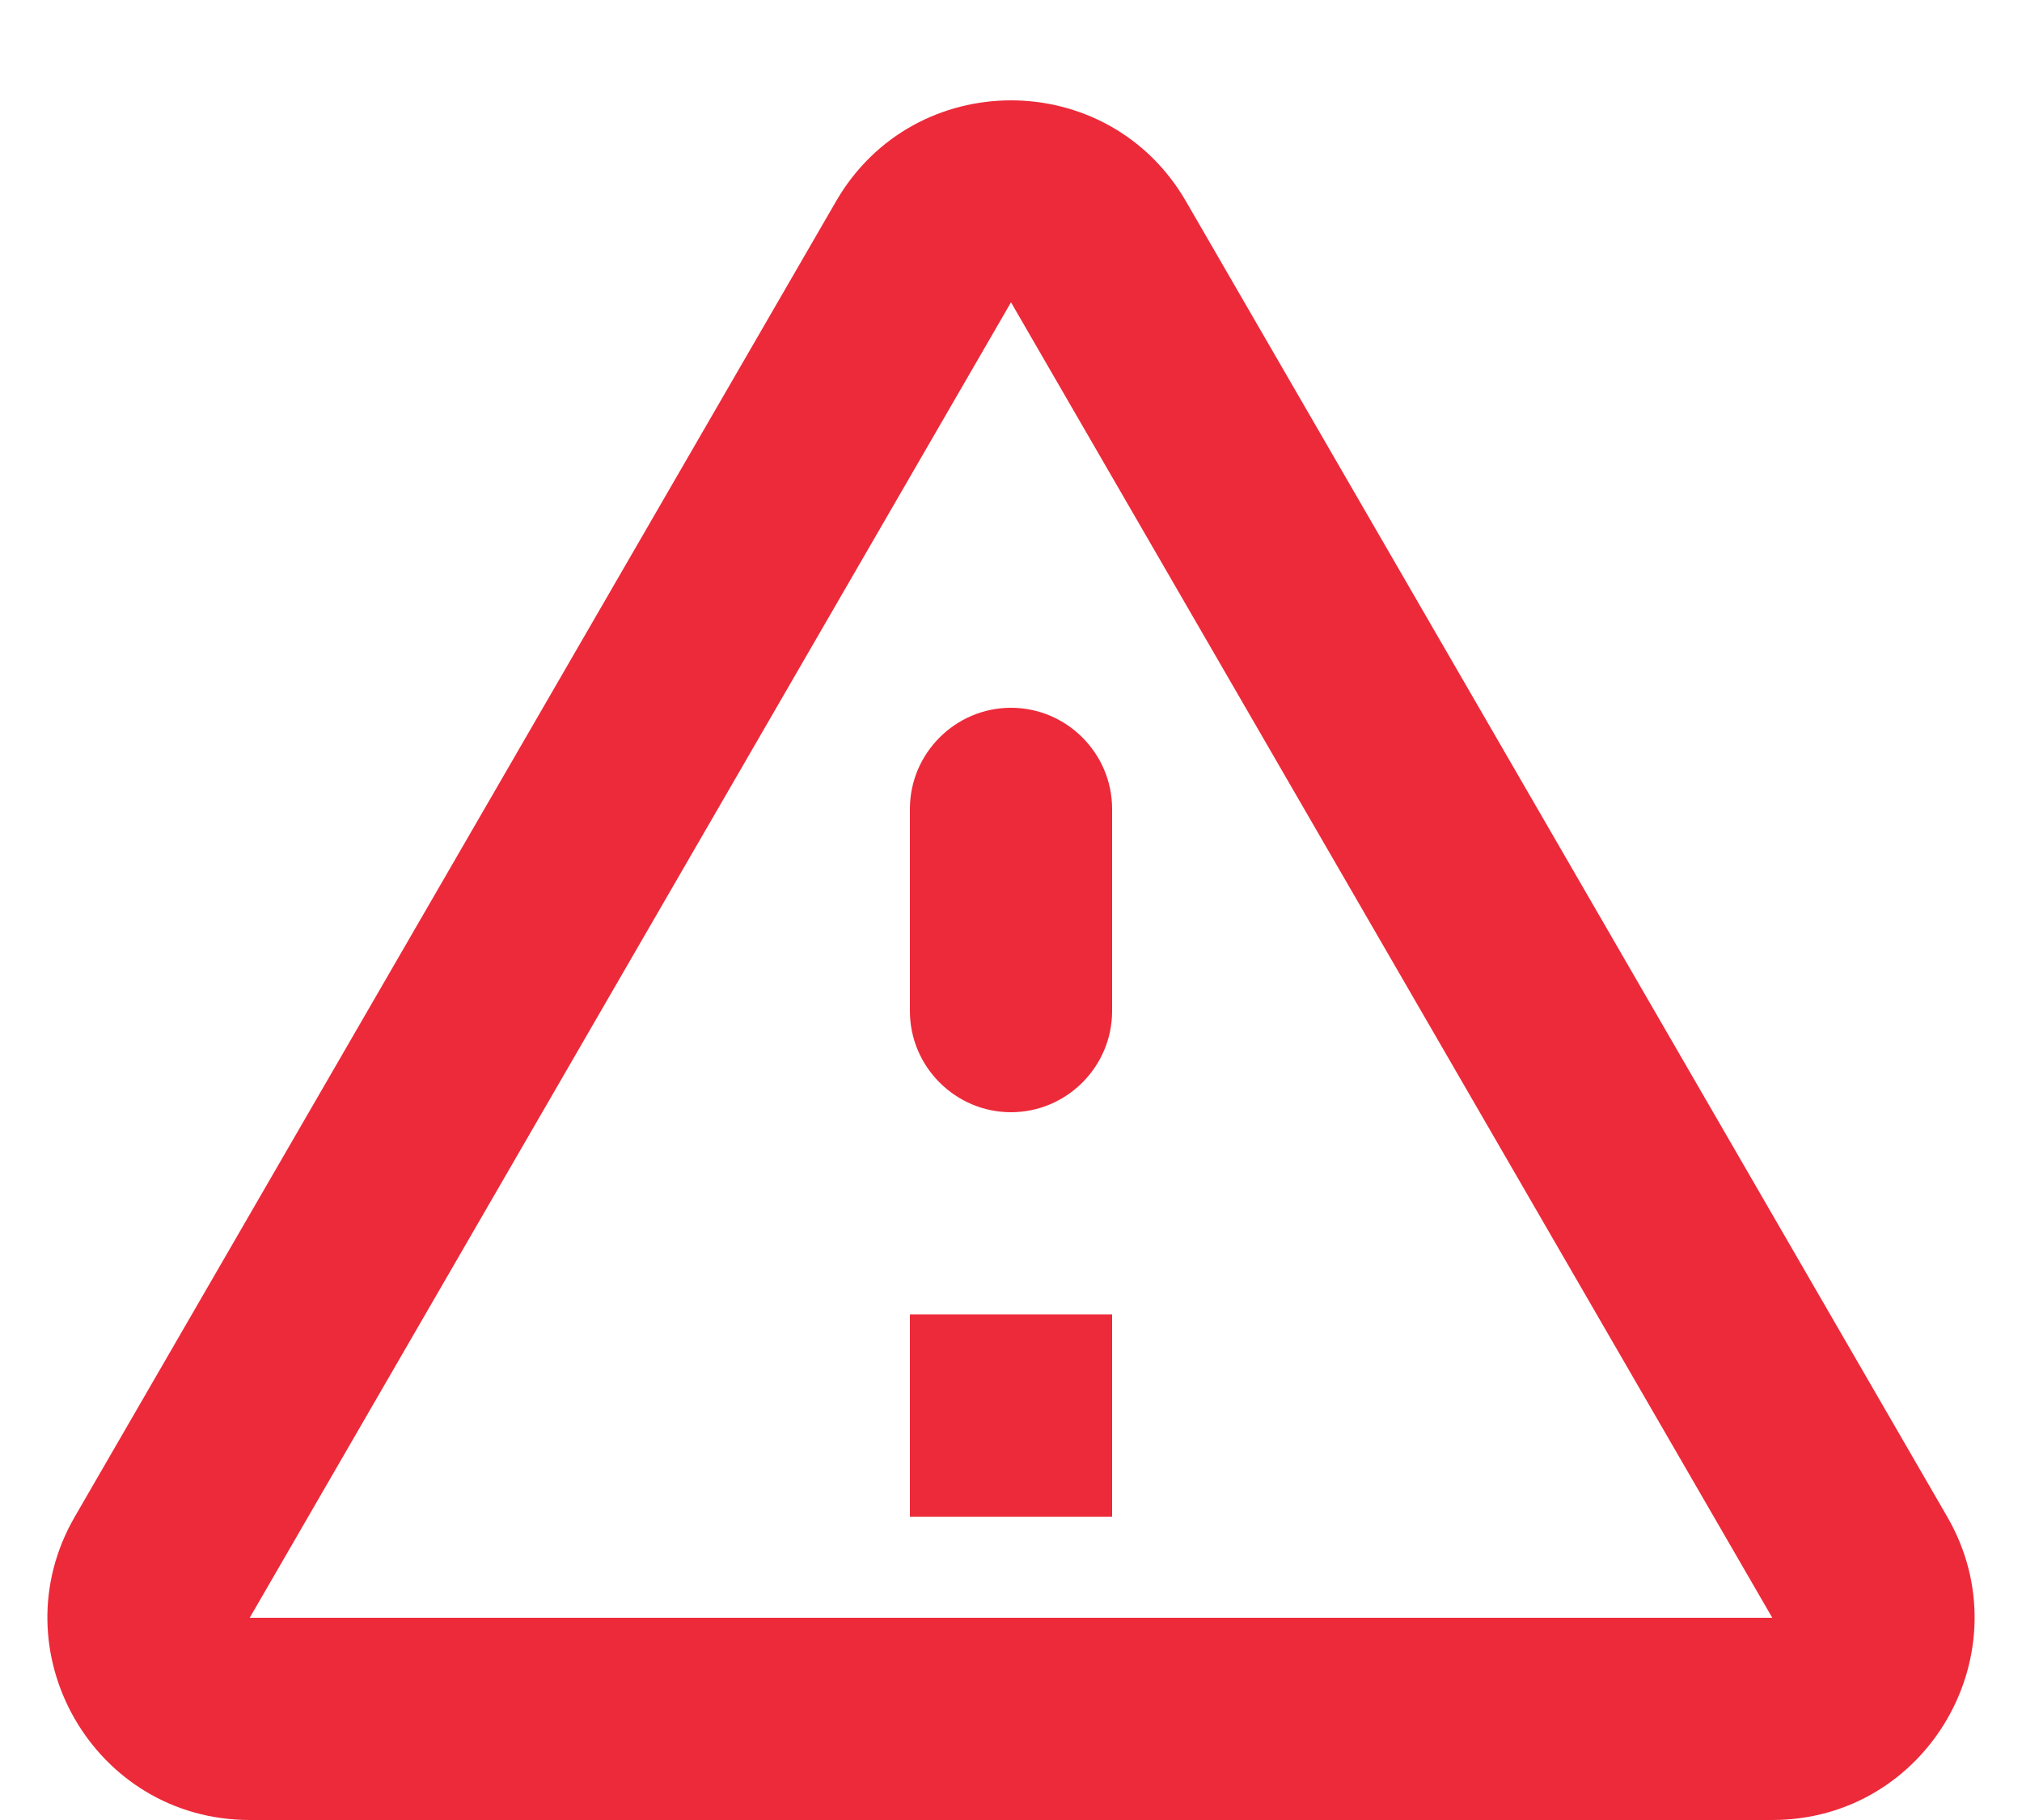 <svg width="20" height="18" viewBox="0 0 20 18" fill="none" xmlns="http://www.w3.org/2000/svg">
<path d="M10 2.99L17.53 16H2.47L10 2.99ZM0.74 15C-0.03 16.33 0.93 18 2.47 18H17.53C19.07 18 20.03 16.33 19.26 15L11.73 1.99C10.96 0.66 9.04 0.66 8.27 1.99L0.74 15ZM9 8V10C9 10.55 9.45 11 10 11C10.55 11 11 10.55 11 10V8C11 7.45 10.55 7 10 7C9.45 7 9 7.45 9 8ZM9 13H11V15H9V13Z" fill="#ED2A3A"/>
</svg>
